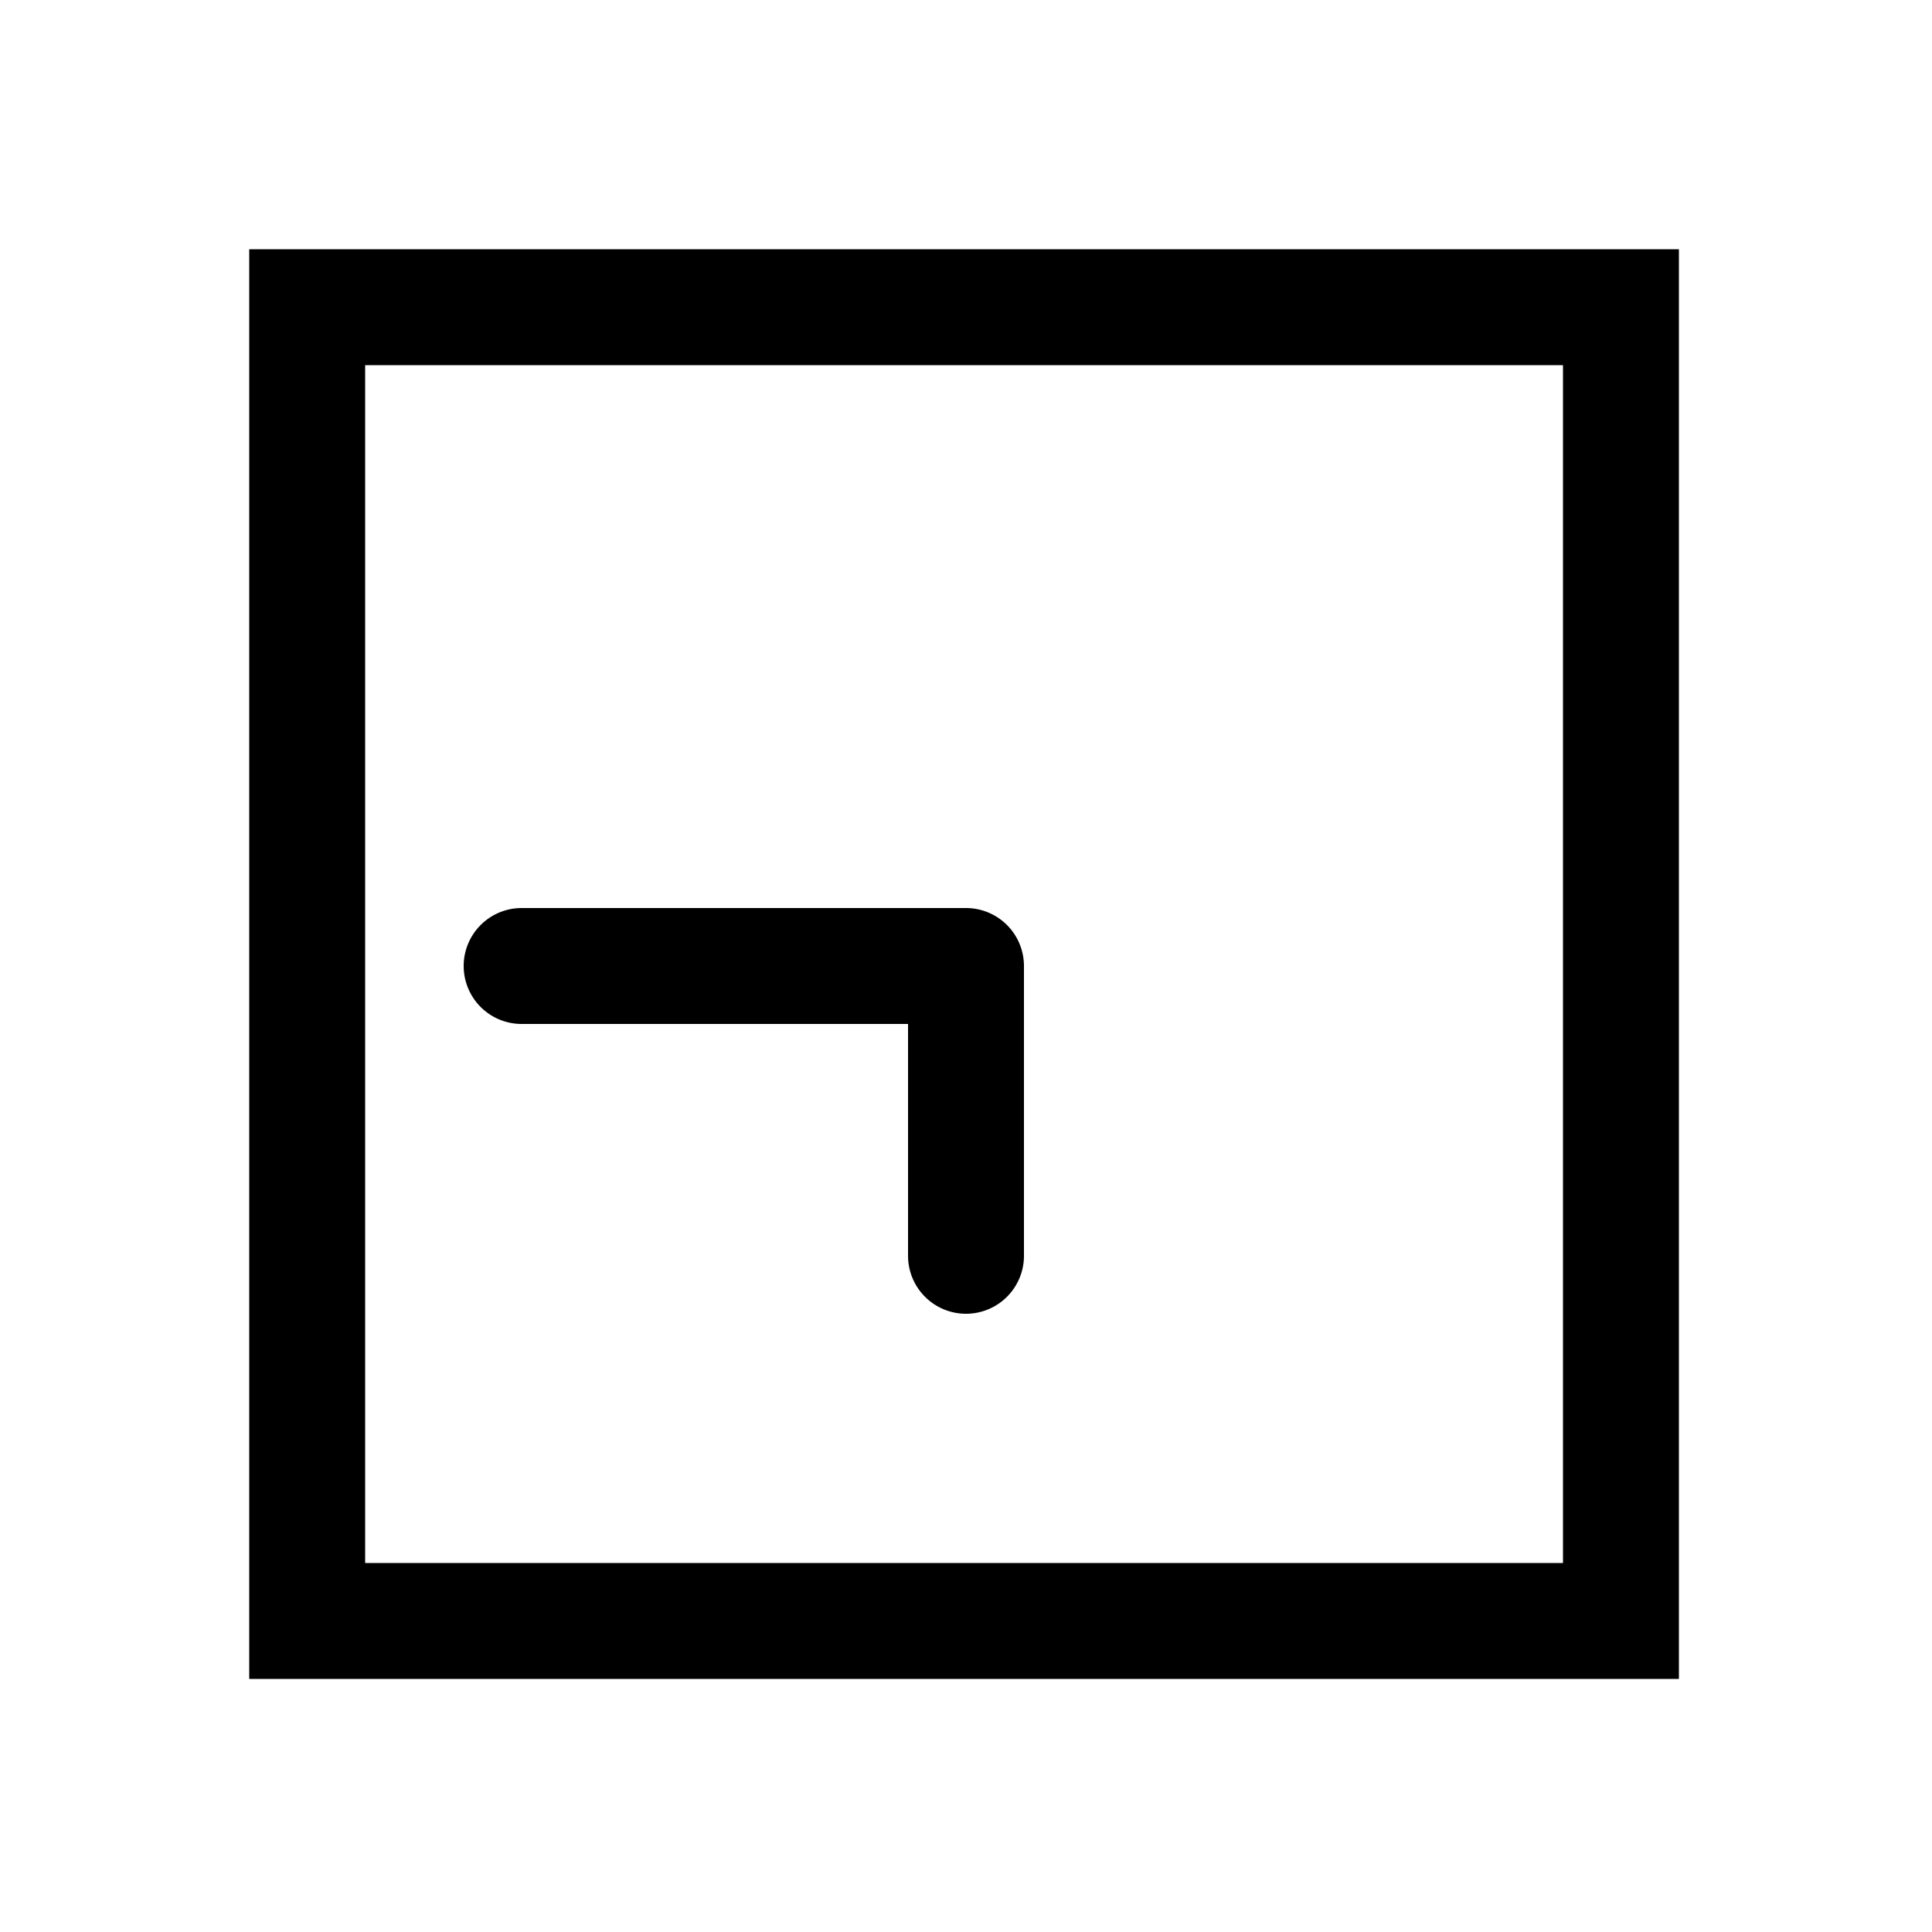 <svg xmlns="http://www.w3.org/2000/svg" width="1000" height="1000"><path d="M0-260a30 30 0 0 0-30 30v200h-120a30 30 0 0 0-30 30 30 30 0 0 0 30 30H0A30.003 30.003 0 0 0 30 0v-230a30 30 0 0 0-30-30Zm371-111h-740v740h740zm-60 60v620h-620v-620z" style="-inkscape-stroke:none" transform="rotate(-90 500 0)"/></svg>